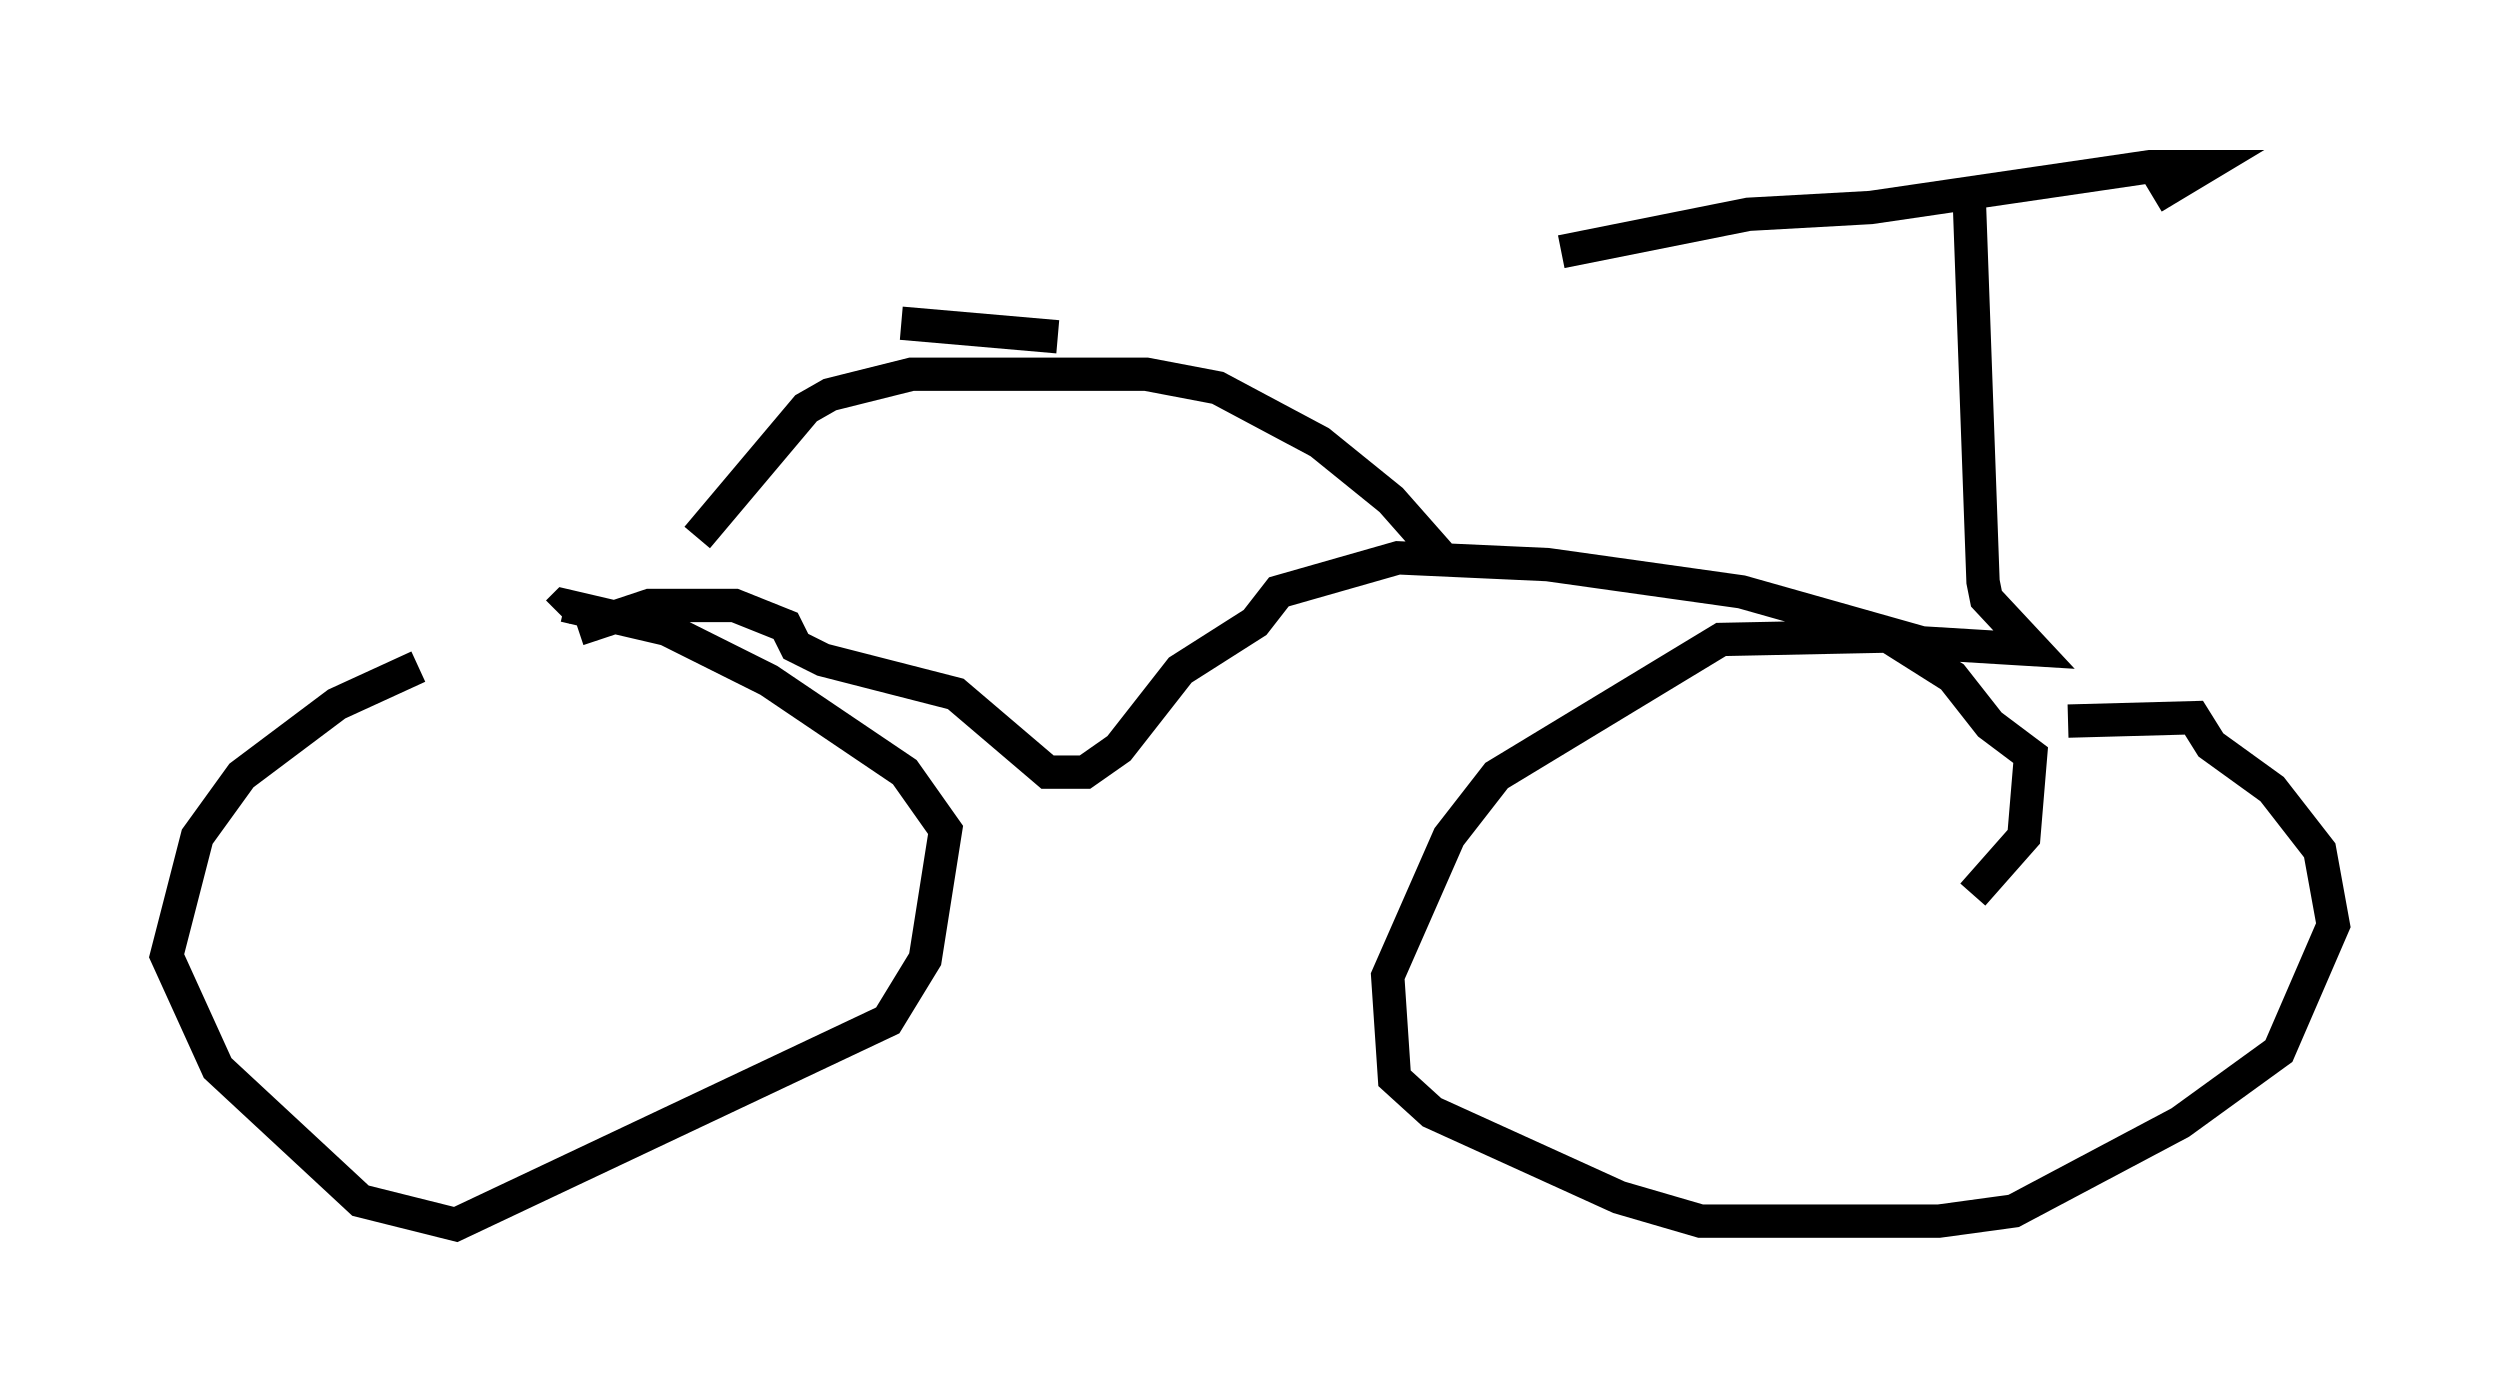 <?xml version="1.0" encoding="utf-8" ?>
<svg baseProfile="full" height="41.748" version="1.1" width="75.028" xmlns="http://www.w3.org/2000/svg" xmlns:ev="http://www.w3.org/2001/xml-events" xmlns:xlink="http://www.w3.org/1999/xlink"><defs /><rect fill="white" height="41.748" width="75.028" x="0" y="0" /><path d="M15.106, 19.802 m-2.552, 0.204 l-2.45, 1.123 -2.858, 2.144 l-1.327, 1.838 -0.919, 3.573 l1.531, 3.369 4.288, 3.981 l2.858, 0.715 12.965, -6.125 l1.123, -1.838 0.613, -3.879 l-1.225, -1.735 -4.083, -2.756 l-3.063, -1.531 -3.063, -0.715 l-0.204, 0.204 m42.467, 8.473 l1.531, -1.735 0.204, -2.45 l-1.225, -0.919 -1.123, -1.429 l-1.94, -1.225 -5.002, 0.102 l-6.738, 4.083 -1.429, 1.838 l-1.838, 4.185 0.204, 3.063 l1.123, 1.021 5.615, 2.552 l2.45, 0.715 7.146, 0.0 l2.246, -0.306 5.002, -2.654 l2.96, -2.144 1.633, -3.777 l-0.408, -2.246 -1.429, -1.838 l-1.838, -1.327 -0.51, -0.817 l-3.777, 0.102 m-44.713, -2.756 l2.144, -0.715 2.552, 0.0 l1.531, 0.613 0.306, 0.613 l0.817, 0.408 3.981, 1.021 l2.756, 2.348 1.123, 0.0 l1.021, -0.715 1.838, -2.348 l2.246, -1.429 0.715, -0.919 l3.573, -1.021 4.492, 0.204 l5.819, 0.817 5.41, 1.531 l3.369, 0.204 -1.429, -1.531 l-0.102, -0.51 -0.408, -11.331 m-12.25, 1.429 l5.615, -1.123 3.675, -0.204 l8.371, -1.225 1.633, 0.0 l-1.531, 0.919 m-21.336, 10.821 l-1.531, -1.735 -2.144, -1.735 l-3.063, -1.633 -2.144, -0.408 l-7.044, 0.0 -2.45, 0.613 l-0.715, 0.408 -3.267, 3.879 m6.125, -6.431 l4.696, 0.408 " fill="none" stroke="black" stroke-width="1" /></svg>